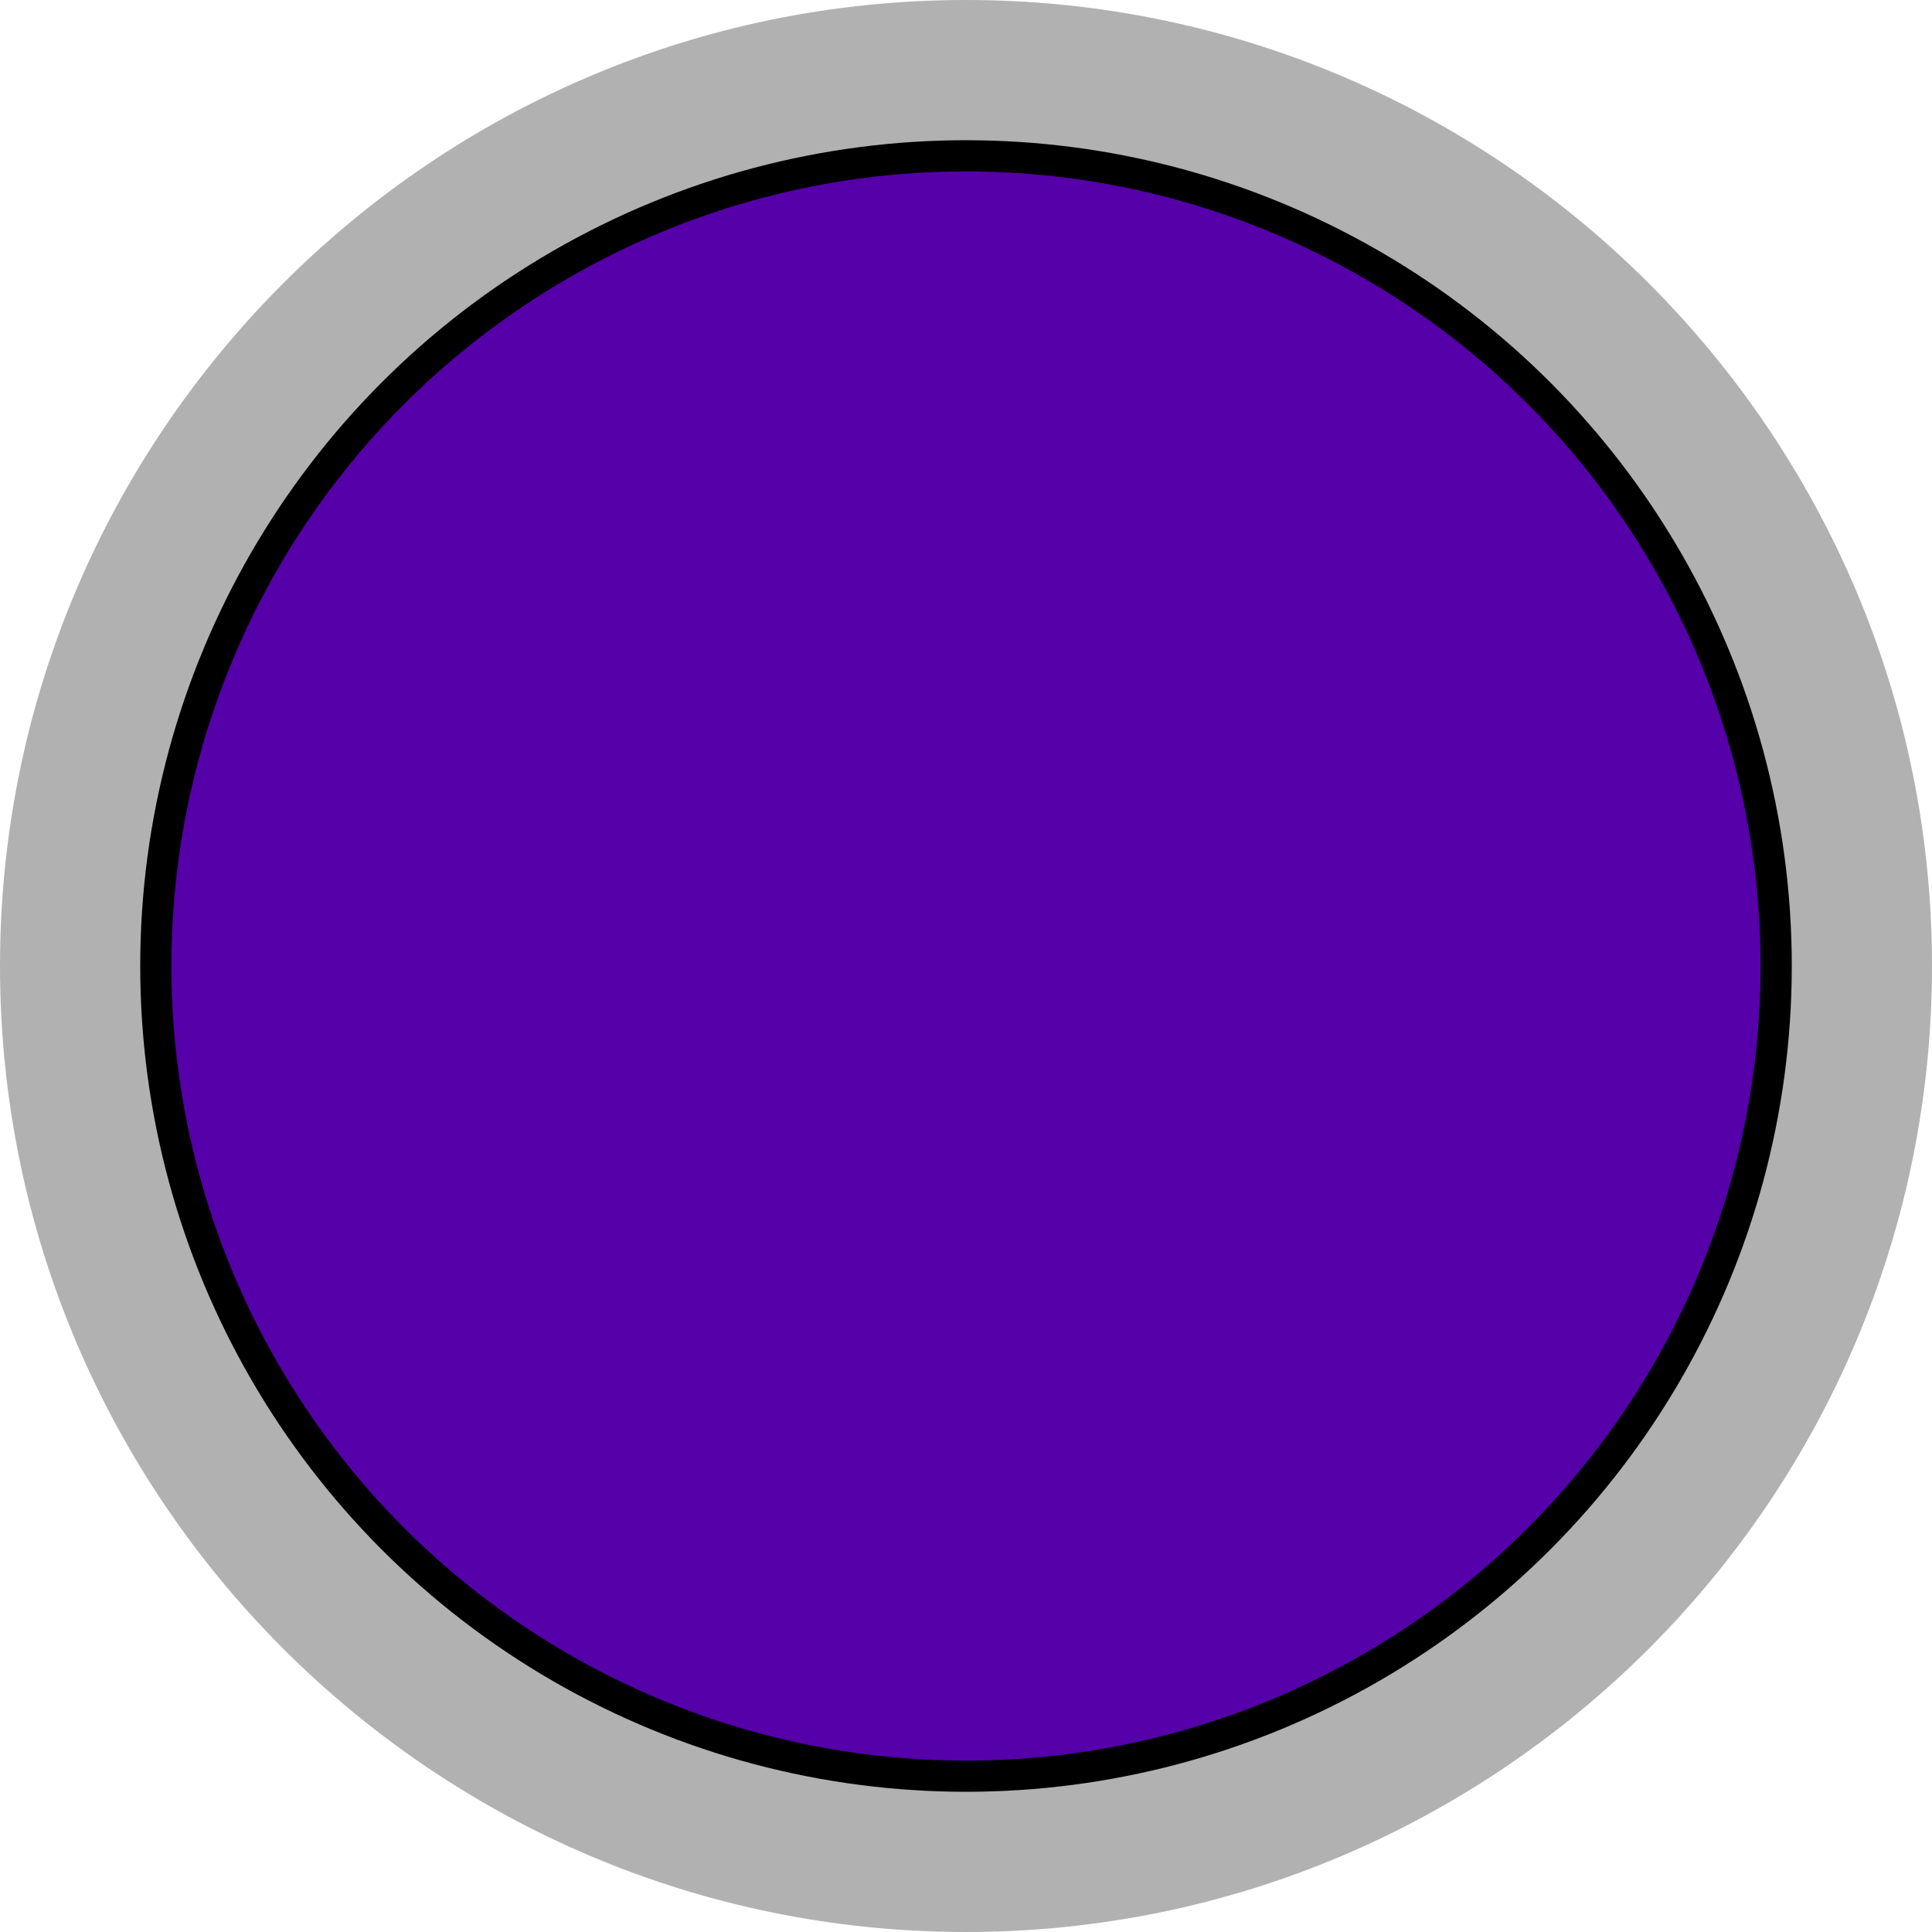 <?xml version="1.0" encoding="utf-8"?>
<!-- Generator: Adobe Illustrator 15.0.2, SVG Export Plug-In . SVG Version: 6.00 Build 0)  -->
<!DOCTYPE svg PUBLIC "-//W3C//DTD SVG 1.1//EN" "http://www.w3.org/Graphics/SVG/1.1/DTD/svg11.dtd">
<svg version="1.1" xmlns="http://www.w3.org/2000/svg" xmlns:xlink="http://www.w3.org/1999/xlink" x="0px" y="0px" width="62px"
	 height="62px" viewBox="0 0 62 62" style="enable-background:new 0 0 62 62;" xml:space="preserve">
<g id="object">
	<path style="fill:#B1B1B1;" d="M31,0C13.907,0,0,13.907,0,31c0,17.094,13.907,31,31,31c17.094,0,31-13.906,31-31
		C62,13.907,48.094,0,31,0z"/>
	<circle style="fill:#5500A9;stroke:#000000;stroke-miterlimit:10;" cx="31" cy="31" r="26"/>
</g>
<g id="outline">
	<path style="fill:none;" d="M31,0C13.907,0,0,13.907,0,31c0,17.094,13.907,31,31,31c17.094,0,31-13.906,31-31
		C62,13.907,48.094,0,31,0z"/>
</g>
</svg>
